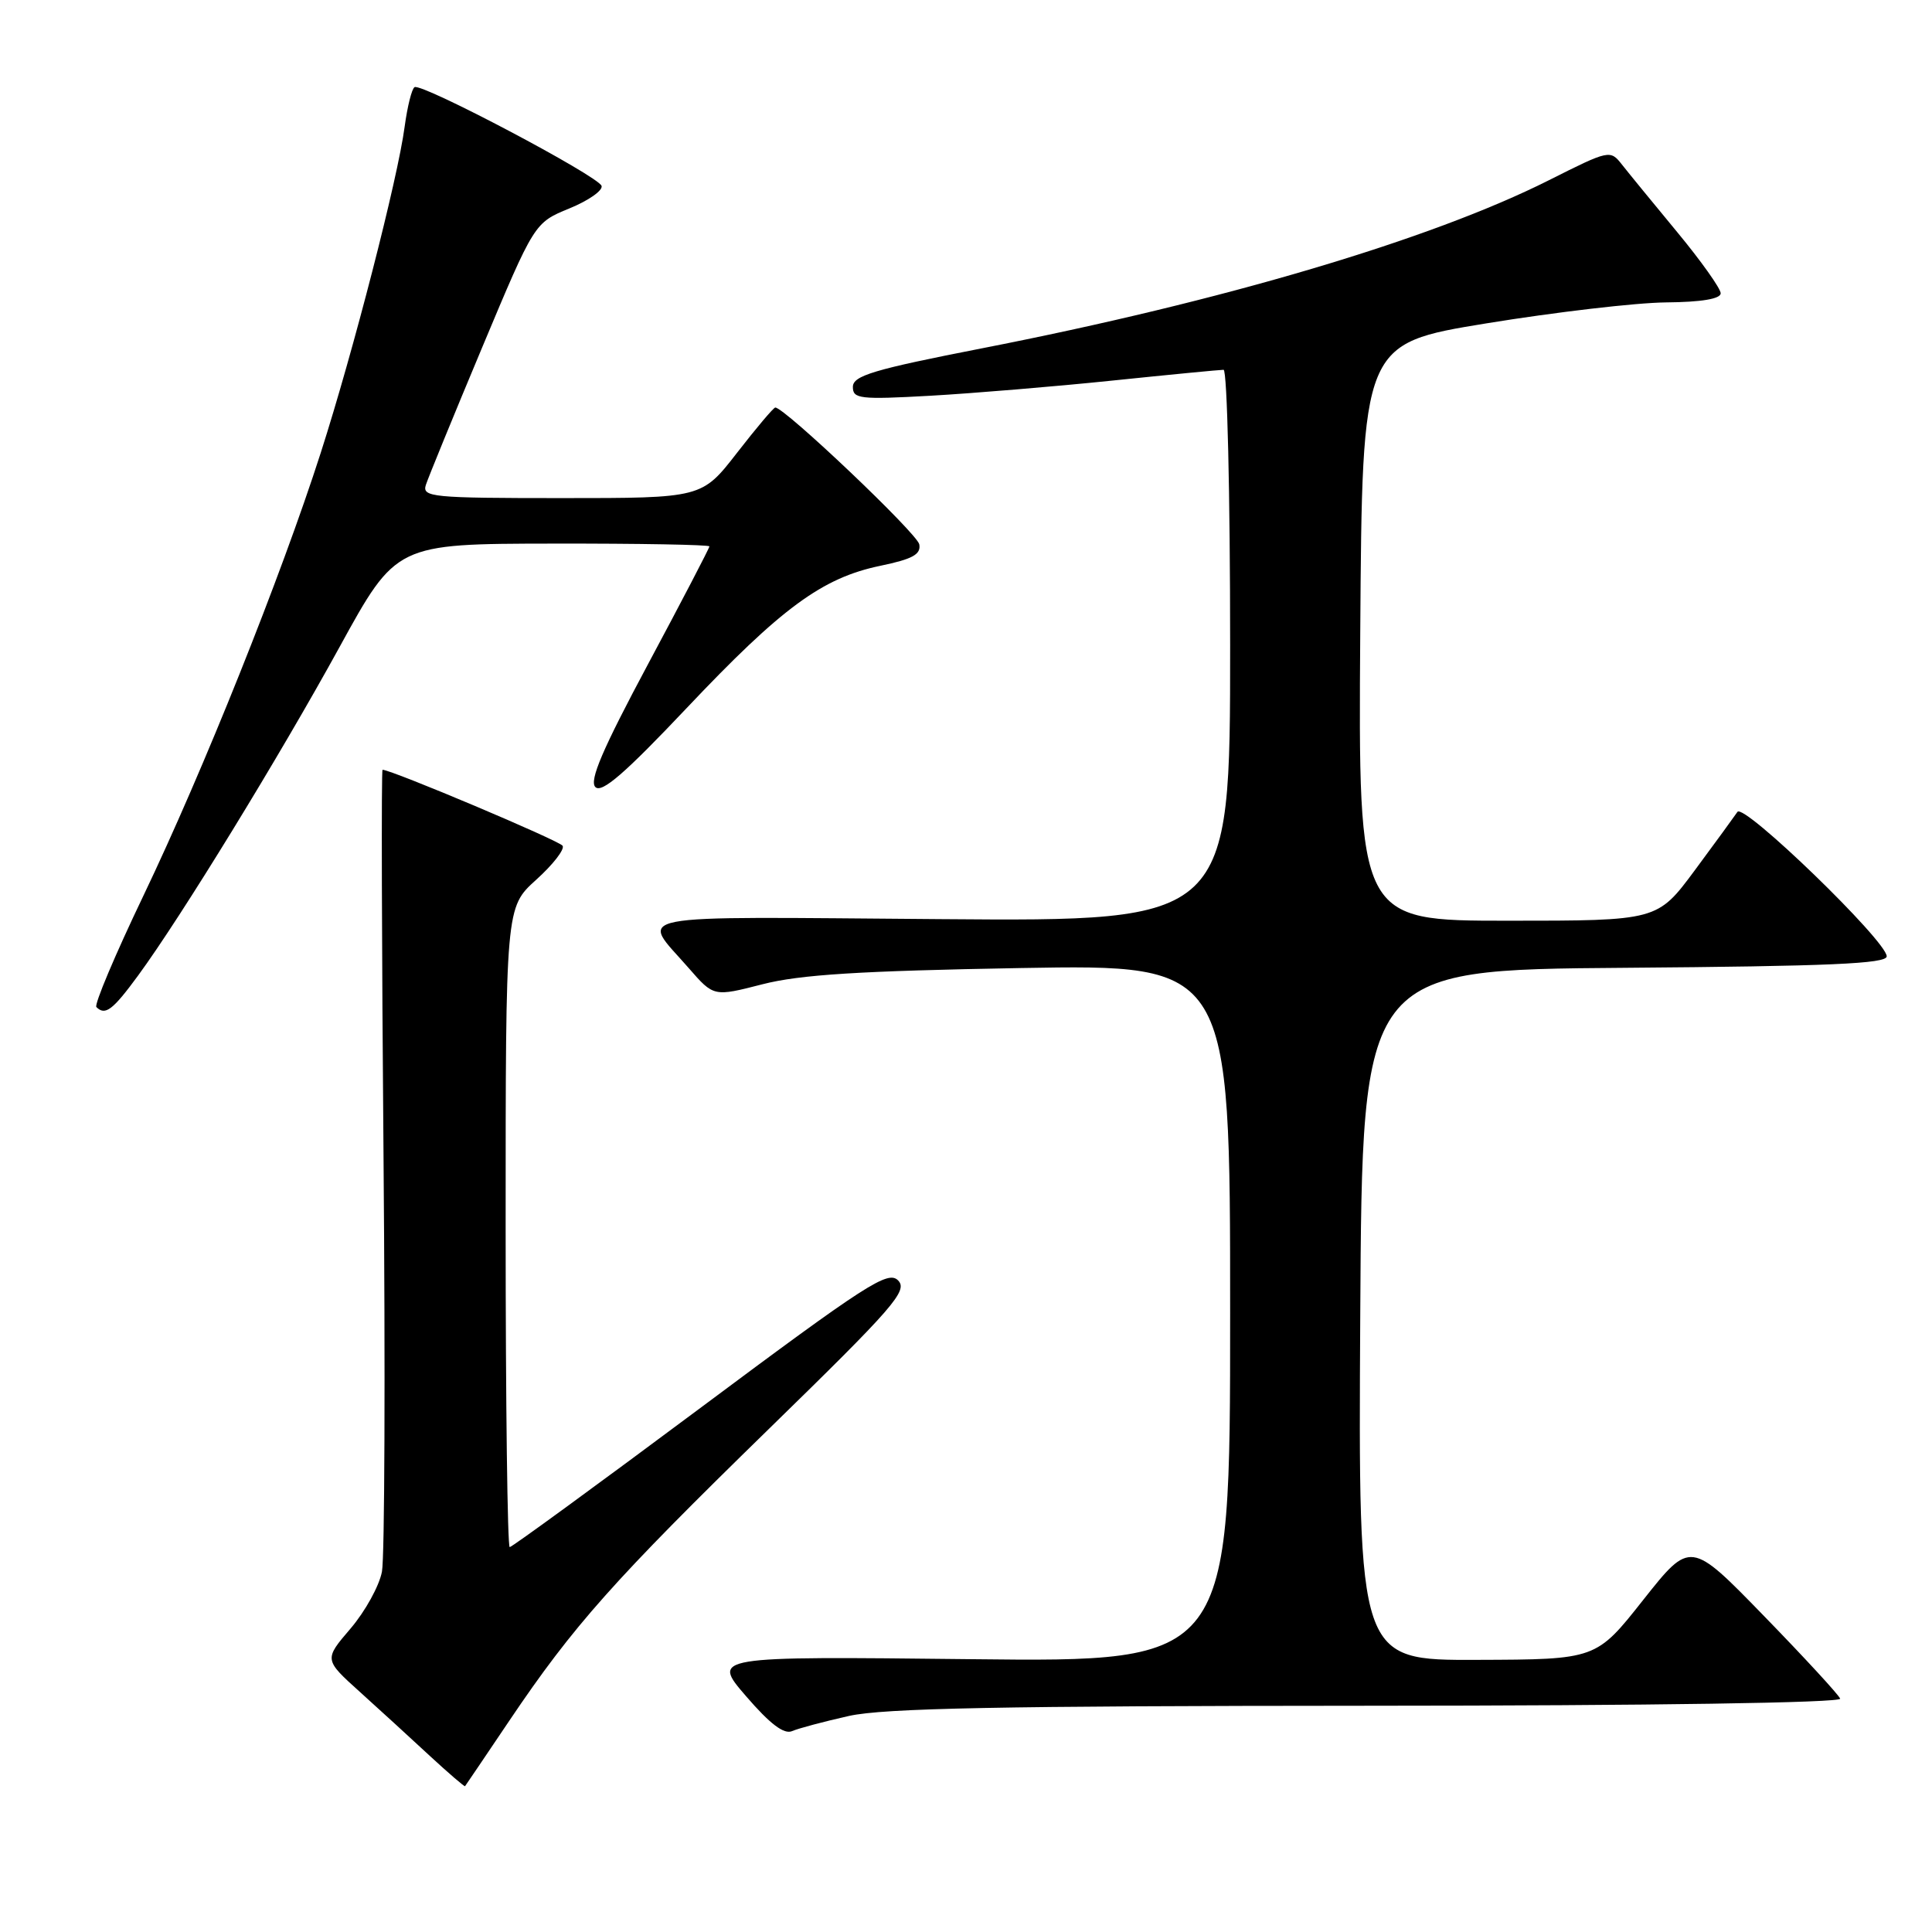 <?xml version="1.0" encoding="UTF-8" standalone="no"?>
<!DOCTYPE svg PUBLIC "-//W3C//DTD SVG 1.1//EN" "http://www.w3.org/Graphics/SVG/1.1/DTD/svg11.dtd" >
<svg xmlns="http://www.w3.org/2000/svg" xmlns:xlink="http://www.w3.org/1999/xlink" version="1.1" viewBox="0 0 256 256">
 <g >
 <path fill="currentColor"
d=" M 67.49 228.00 C 75.97 215.41 81.34 209.38 101.88 189.34 C 118.48 173.15 120.34 171.02 119.00 169.66 C 117.66 168.31 114.85 170.12 92.79 186.57 C 79.19 196.71 67.83 205.00 67.54 205.00 C 67.24 205.00 67.00 185.93 67.00 162.62 C 67.00 120.23 67.00 120.23 71.04 116.58 C 73.26 114.58 74.84 112.55 74.55 112.07 C 74.13 111.39 51.88 102.00 50.69 102.00 C 50.52 102.00 50.58 125.14 50.82 153.41 C 51.06 181.69 50.97 206.37 50.61 208.25 C 50.26 210.13 48.39 213.52 46.45 215.79 C 42.93 219.90 42.93 219.90 47.70 224.20 C 50.32 226.56 54.49 230.38 56.97 232.68 C 59.45 234.97 61.55 236.77 61.62 236.68 C 61.70 236.58 64.34 232.68 67.49 228.00 Z  M 112.50 227.37 C 117.14 226.34 132.72 226.04 181.33 226.02 C 218.92 226.01 244.03 225.63 243.83 225.08 C 243.65 224.58 239.11 219.65 233.74 214.13 C 223.99 204.10 223.99 204.10 217.74 211.99 C 211.50 219.89 211.50 219.89 195.74 219.94 C 179.98 220.00 179.98 220.00 180.24 174.25 C 180.50 128.50 180.50 128.50 215.25 128.24 C 242.34 128.03 250.00 127.70 250.00 126.72 C 250.00 124.70 231.04 106.35 230.22 107.58 C 229.82 108.17 227.28 111.66 224.56 115.33 C 219.61 122.00 219.61 122.00 199.80 122.00 C 179.98 122.00 179.98 122.00 180.24 83.76 C 180.50 45.53 180.50 45.53 197.00 42.84 C 206.07 41.36 216.76 40.11 220.75 40.07 C 225.46 40.03 228.00 39.60 228.00 38.86 C 228.00 38.24 225.41 34.59 222.25 30.77 C 219.09 26.95 215.79 22.92 214.92 21.81 C 213.36 19.83 213.25 19.85 205.22 23.89 C 189.58 31.75 162.08 39.91 130.08 46.16 C 115.76 48.96 113.02 49.78 113.01 51.26 C 113.00 52.85 113.92 52.96 123.25 52.44 C 128.89 52.12 139.75 51.22 147.38 50.43 C 155.01 49.64 161.65 49.00 162.13 49.00 C 162.61 49.00 163.00 65.45 163.00 85.54 C 163.00 122.09 163.00 122.09 124.60 121.79 C 81.92 121.47 84.84 120.90 91.27 128.29 C 94.57 132.08 94.57 132.08 101.03 130.42 C 106.01 129.14 113.91 128.65 135.25 128.27 C 163.00 127.79 163.00 127.79 163.00 174.01 C 163.00 220.23 163.00 220.23 128.65 219.85 C 94.29 219.47 94.29 219.47 98.86 224.76 C 102.03 228.44 103.89 229.85 104.96 229.38 C 105.81 229.01 109.20 228.11 112.50 227.37 Z  M 18.31 129.25 C 24.03 121.44 37.00 100.29 45.00 85.72 C 52.50 72.06 52.50 72.06 73.25 72.03 C 84.66 72.01 94.00 72.18 94.00 72.40 C 94.00 72.62 90.35 79.63 85.88 87.98 C 79.83 99.29 78.05 103.45 78.89 104.29 C 79.74 105.14 82.82 102.46 90.99 93.82 C 103.56 80.53 108.94 76.57 116.65 74.97 C 120.93 74.08 122.05 73.46 121.81 72.13 C 121.55 70.70 103.97 54.00 102.73 54.00 C 102.50 54.00 100.22 56.70 97.66 60.00 C 93.00 66.00 93.00 66.00 74.43 66.00 C 57.20 66.00 55.91 65.87 56.43 64.25 C 56.74 63.29 60.10 55.08 63.90 46.01 C 70.81 29.52 70.81 29.52 75.44 27.62 C 77.99 26.58 79.91 25.23 79.71 24.63 C 79.27 23.32 55.87 10.96 54.93 11.55 C 54.56 11.77 53.98 14.12 53.62 16.77 C 52.71 23.66 46.82 46.54 42.50 60.00 C 37.23 76.40 26.91 102.17 19.00 118.69 C 15.26 126.49 12.46 133.13 12.77 133.44 C 13.94 134.61 14.93 133.86 18.31 129.25 Z "/>
</g>
</svg>